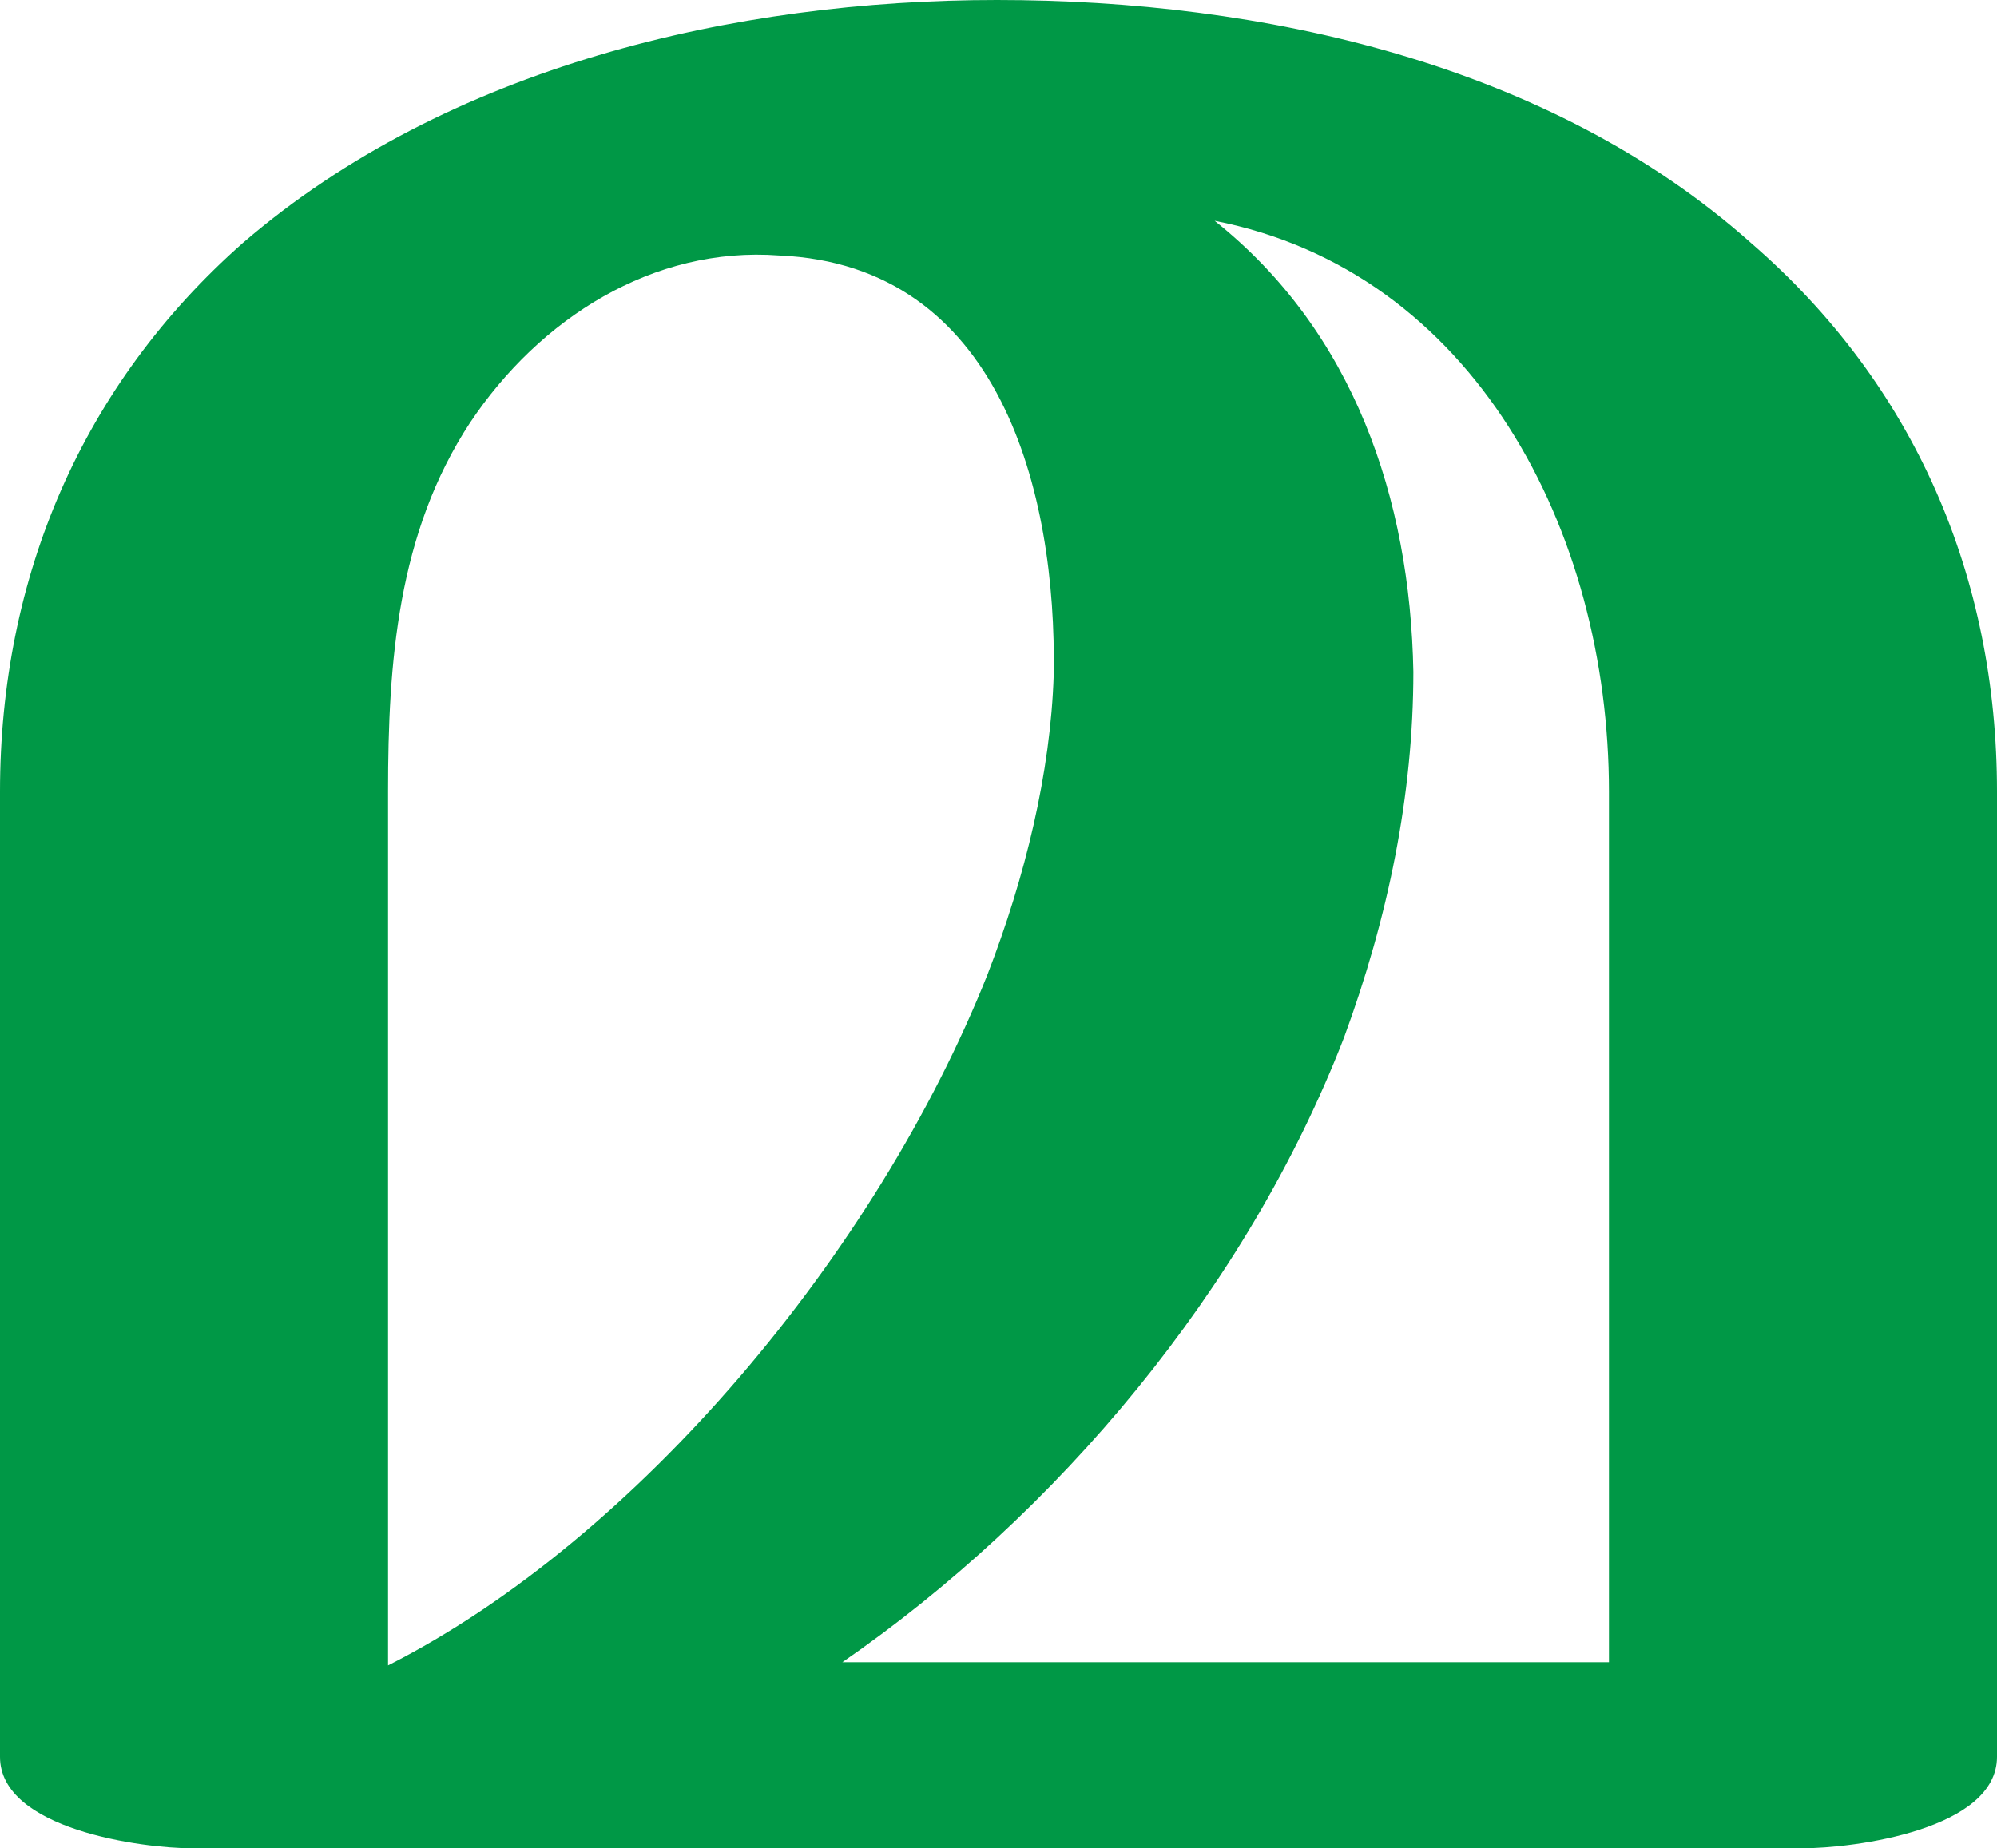 <?xml version="1.0" encoding="UTF-8"?>
<!DOCTYPE svg PUBLIC "-//W3C//DTD SVG 1.1//EN" "http://www.w3.org/Graphics/SVG/1.1/DTD/svg11.dtd">
<!-- Creator: CorelDRAW X8 -->
<svg xmlns="http://www.w3.org/2000/svg" xml:space="preserve" width="633px" height="586px" version="1.1" style="shape-rendering:geometricPrecision; text-rendering:geometricPrecision; image-rendering:optimizeQuality; fill-rule:evenodd; clip-rule:evenodd"
viewBox="0 0 633 586"
 xmlns:xlink="http://www.w3.org/1999/xlink">
 <defs>
  <style type="text/css">
   <![CDATA[
    .fil0 {fill:#009846;fill-rule:nonzero}
   ]]>
  </style>
 </defs>
 <g id="Layer_x0020_1">
  <path class="fil0" d="M267 527l243 0 0 -276c0,-83 -43,-165 -125,-181 44,35 62,88 63,143 0,39 -8,78 -22,116 -31,80 -91,151 -159,198zm-144 -276l0 277c79,-40 155,-131 190,-219 12,-31 20,-64 21,-95 1,-58 -17,-130 -87,-133 -40,-3 -76,20 -98,53 -23,35 -26,76 -26,117zm448 335l-510 0c-16,0 -61,-6 -61,-29l0 -306c0,-68 26,-129 77,-174 65,-56 156,-77 239,-77 84,0 175,20 239,77 52,45 78,106 78,174l0 306c0,23 -45,29 -62,29z"/>
 </g>
</svg>
